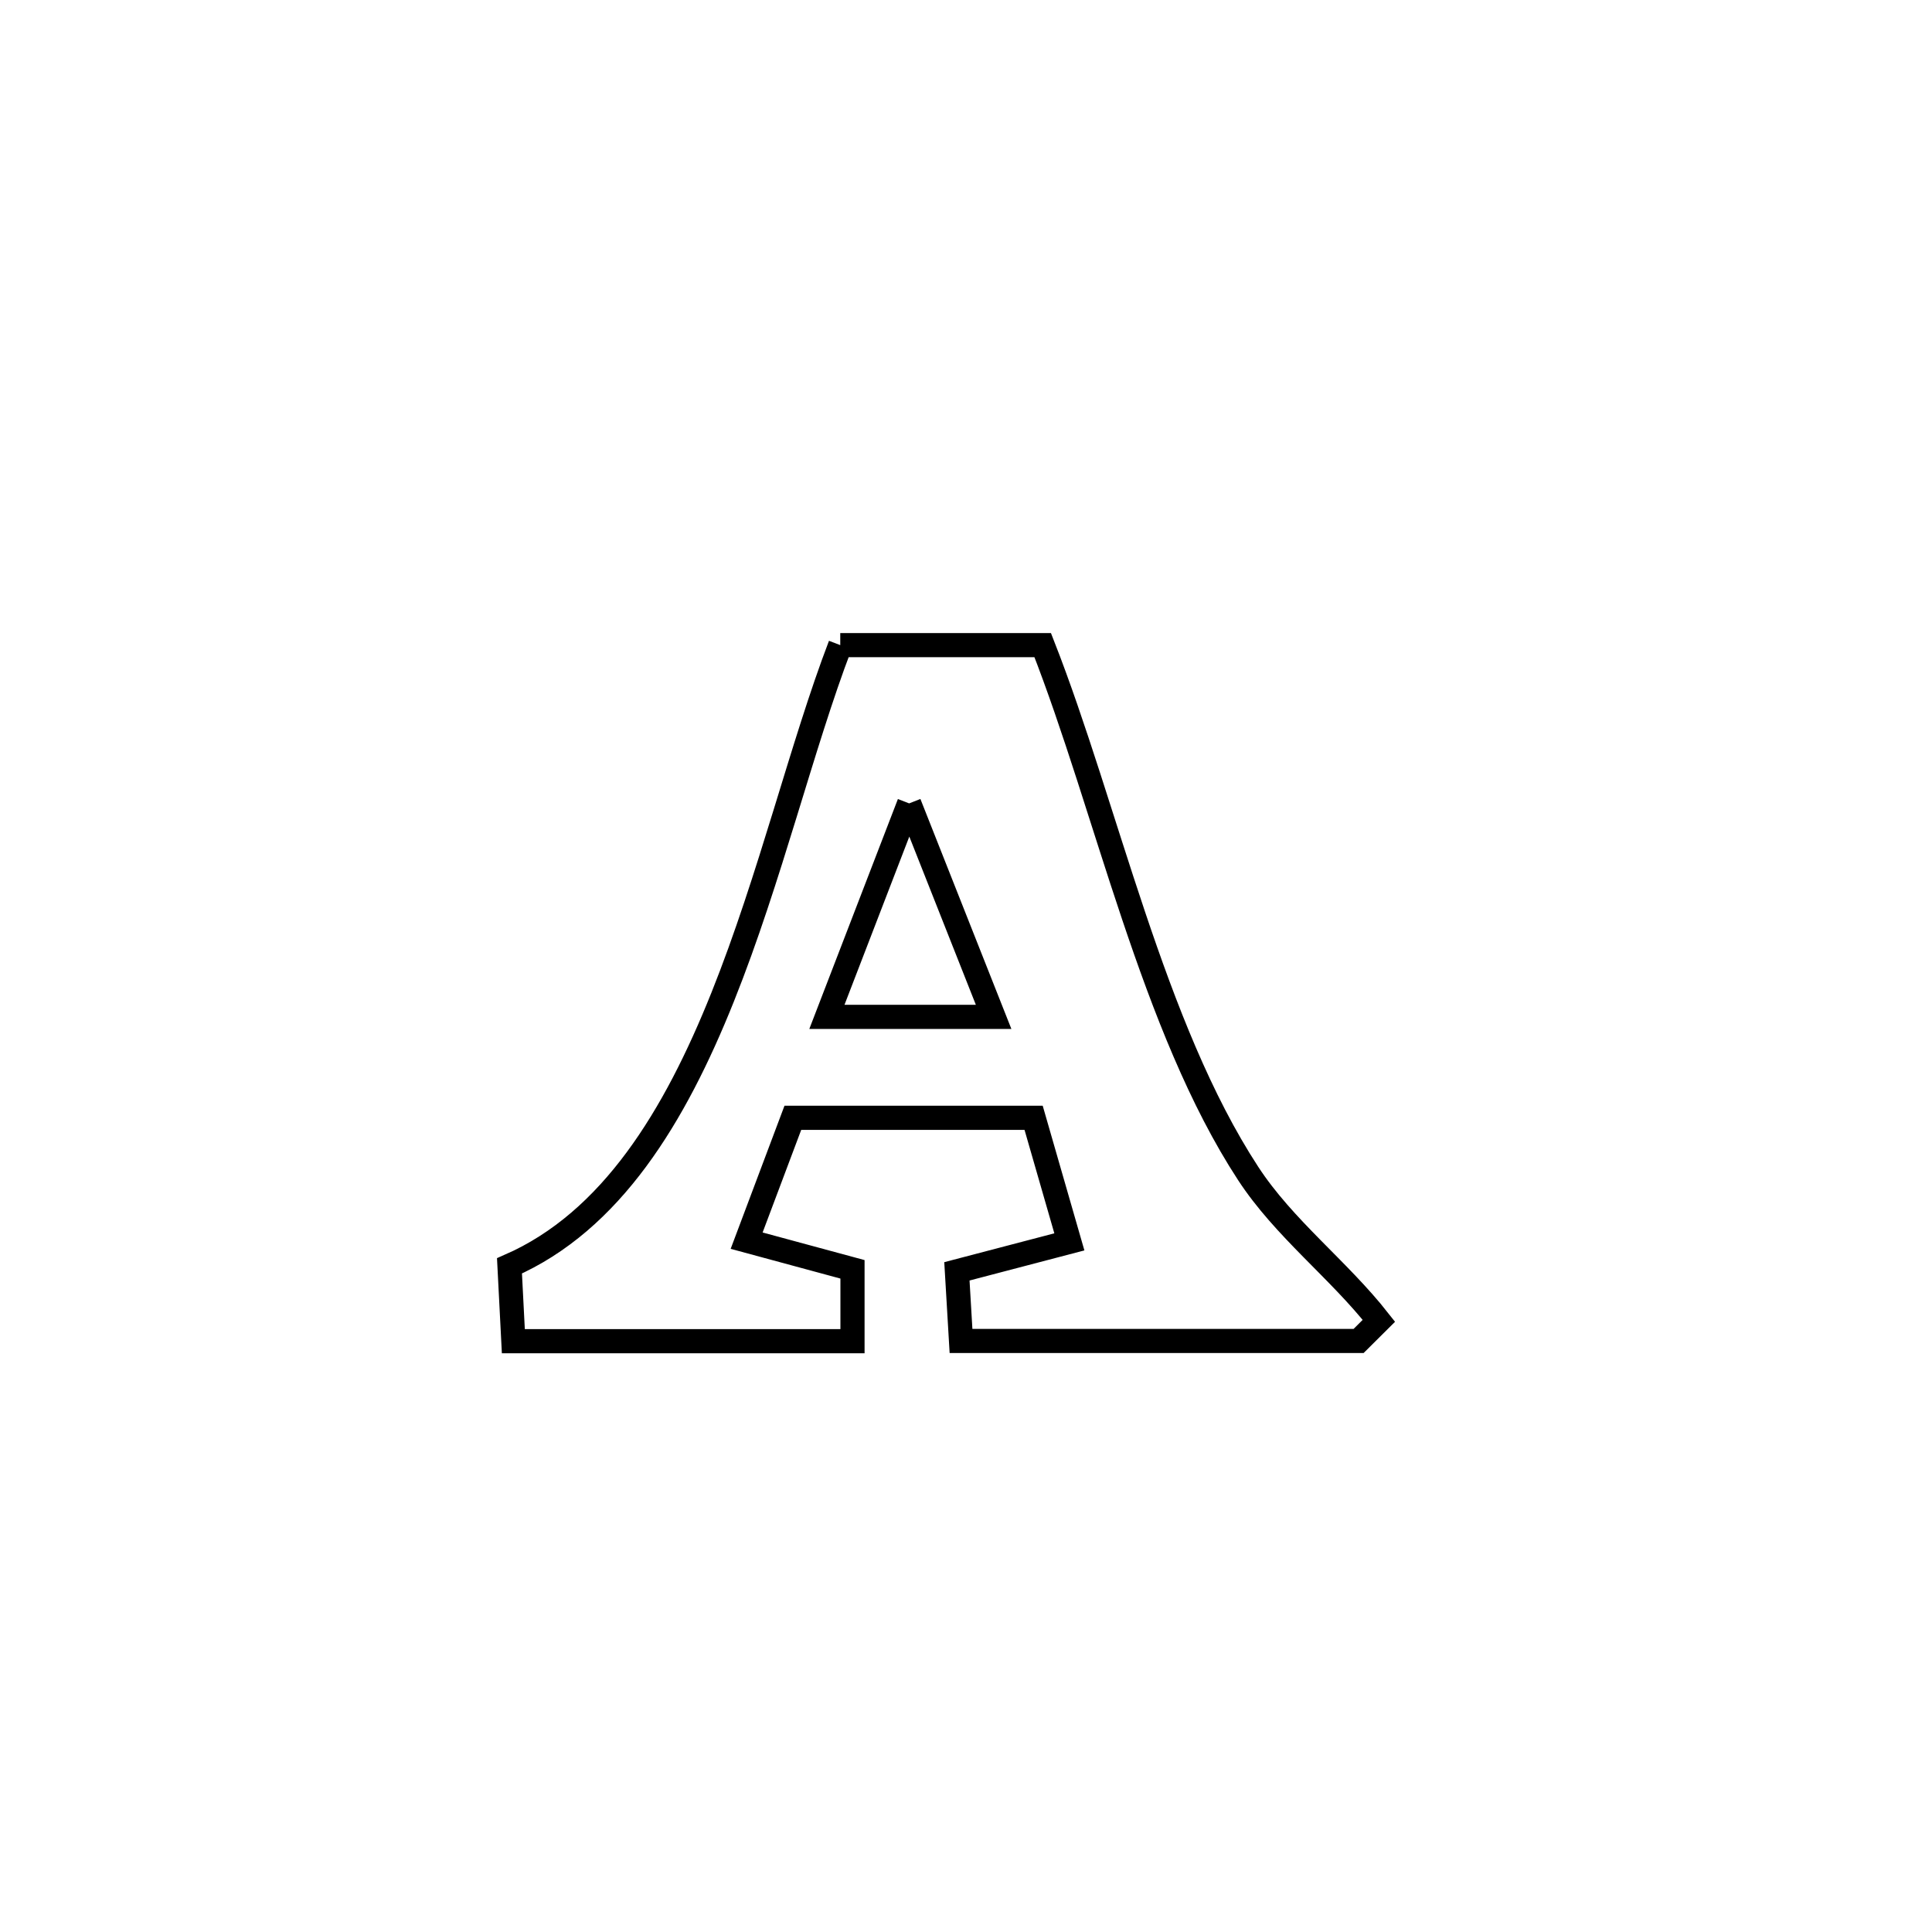 <svg xmlns="http://www.w3.org/2000/svg" viewBox="0.0 0.0 24.0 24.0" height="200px" width="200px"><path fill="none" stroke="black" stroke-width=".3" stroke-opacity="1.0"  filling="0" d="M10.438 8.014 L10.438 8.014 C11.276 8.014 12.114 8.014 12.953 8.014 L12.953 8.014 C13.749 10.043 14.316 12.757 15.505 14.577 C15.951 15.26 16.625 15.766 17.129 16.407 L17.129 16.407 C17.045 16.49 16.961 16.574 16.877 16.658 L16.877 16.658 C15.23 16.658 13.584 16.658 11.938 16.658 L11.938 16.658 C11.921 16.37 11.904 16.081 11.887 15.793 L11.887 15.793 C12.353 15.671 12.819 15.549 13.284 15.427 L13.284 15.427 C13.136 14.914 12.988 14.4 12.84 13.886 L12.84 13.886 C12.797 13.886 9.864 13.886 9.849 13.886 L9.849 13.886 C9.658 14.395 9.466 14.904 9.275 15.412 L9.275 15.412 C9.713 15.531 10.151 15.649 10.59 15.768 L10.59 15.768 C10.59 16.065 10.59 16.363 10.59 16.661 L10.59 16.661 C9.185 16.661 7.781 16.661 6.377 16.661 L6.377 16.661 C6.361 16.349 6.345 16.037 6.329 15.725 L6.329 15.725 C7.596 15.171 8.385 13.865 8.977 12.386 C9.569 10.908 9.962 9.257 10.438 8.014 L10.438 8.014"></path>
<path fill="none" stroke="black" stroke-width=".3" stroke-opacity="1.0"  filling="0" d="M11.294 9.98 L11.294 9.98 C11.643 10.864 11.993 11.748 12.343 12.632 L12.343 12.632 C11.652 12.632 10.962 12.632 10.272 12.632 L10.272 12.632 C10.612 11.748 10.953 10.864 11.294 9.98 L11.294 9.98"></path></svg>